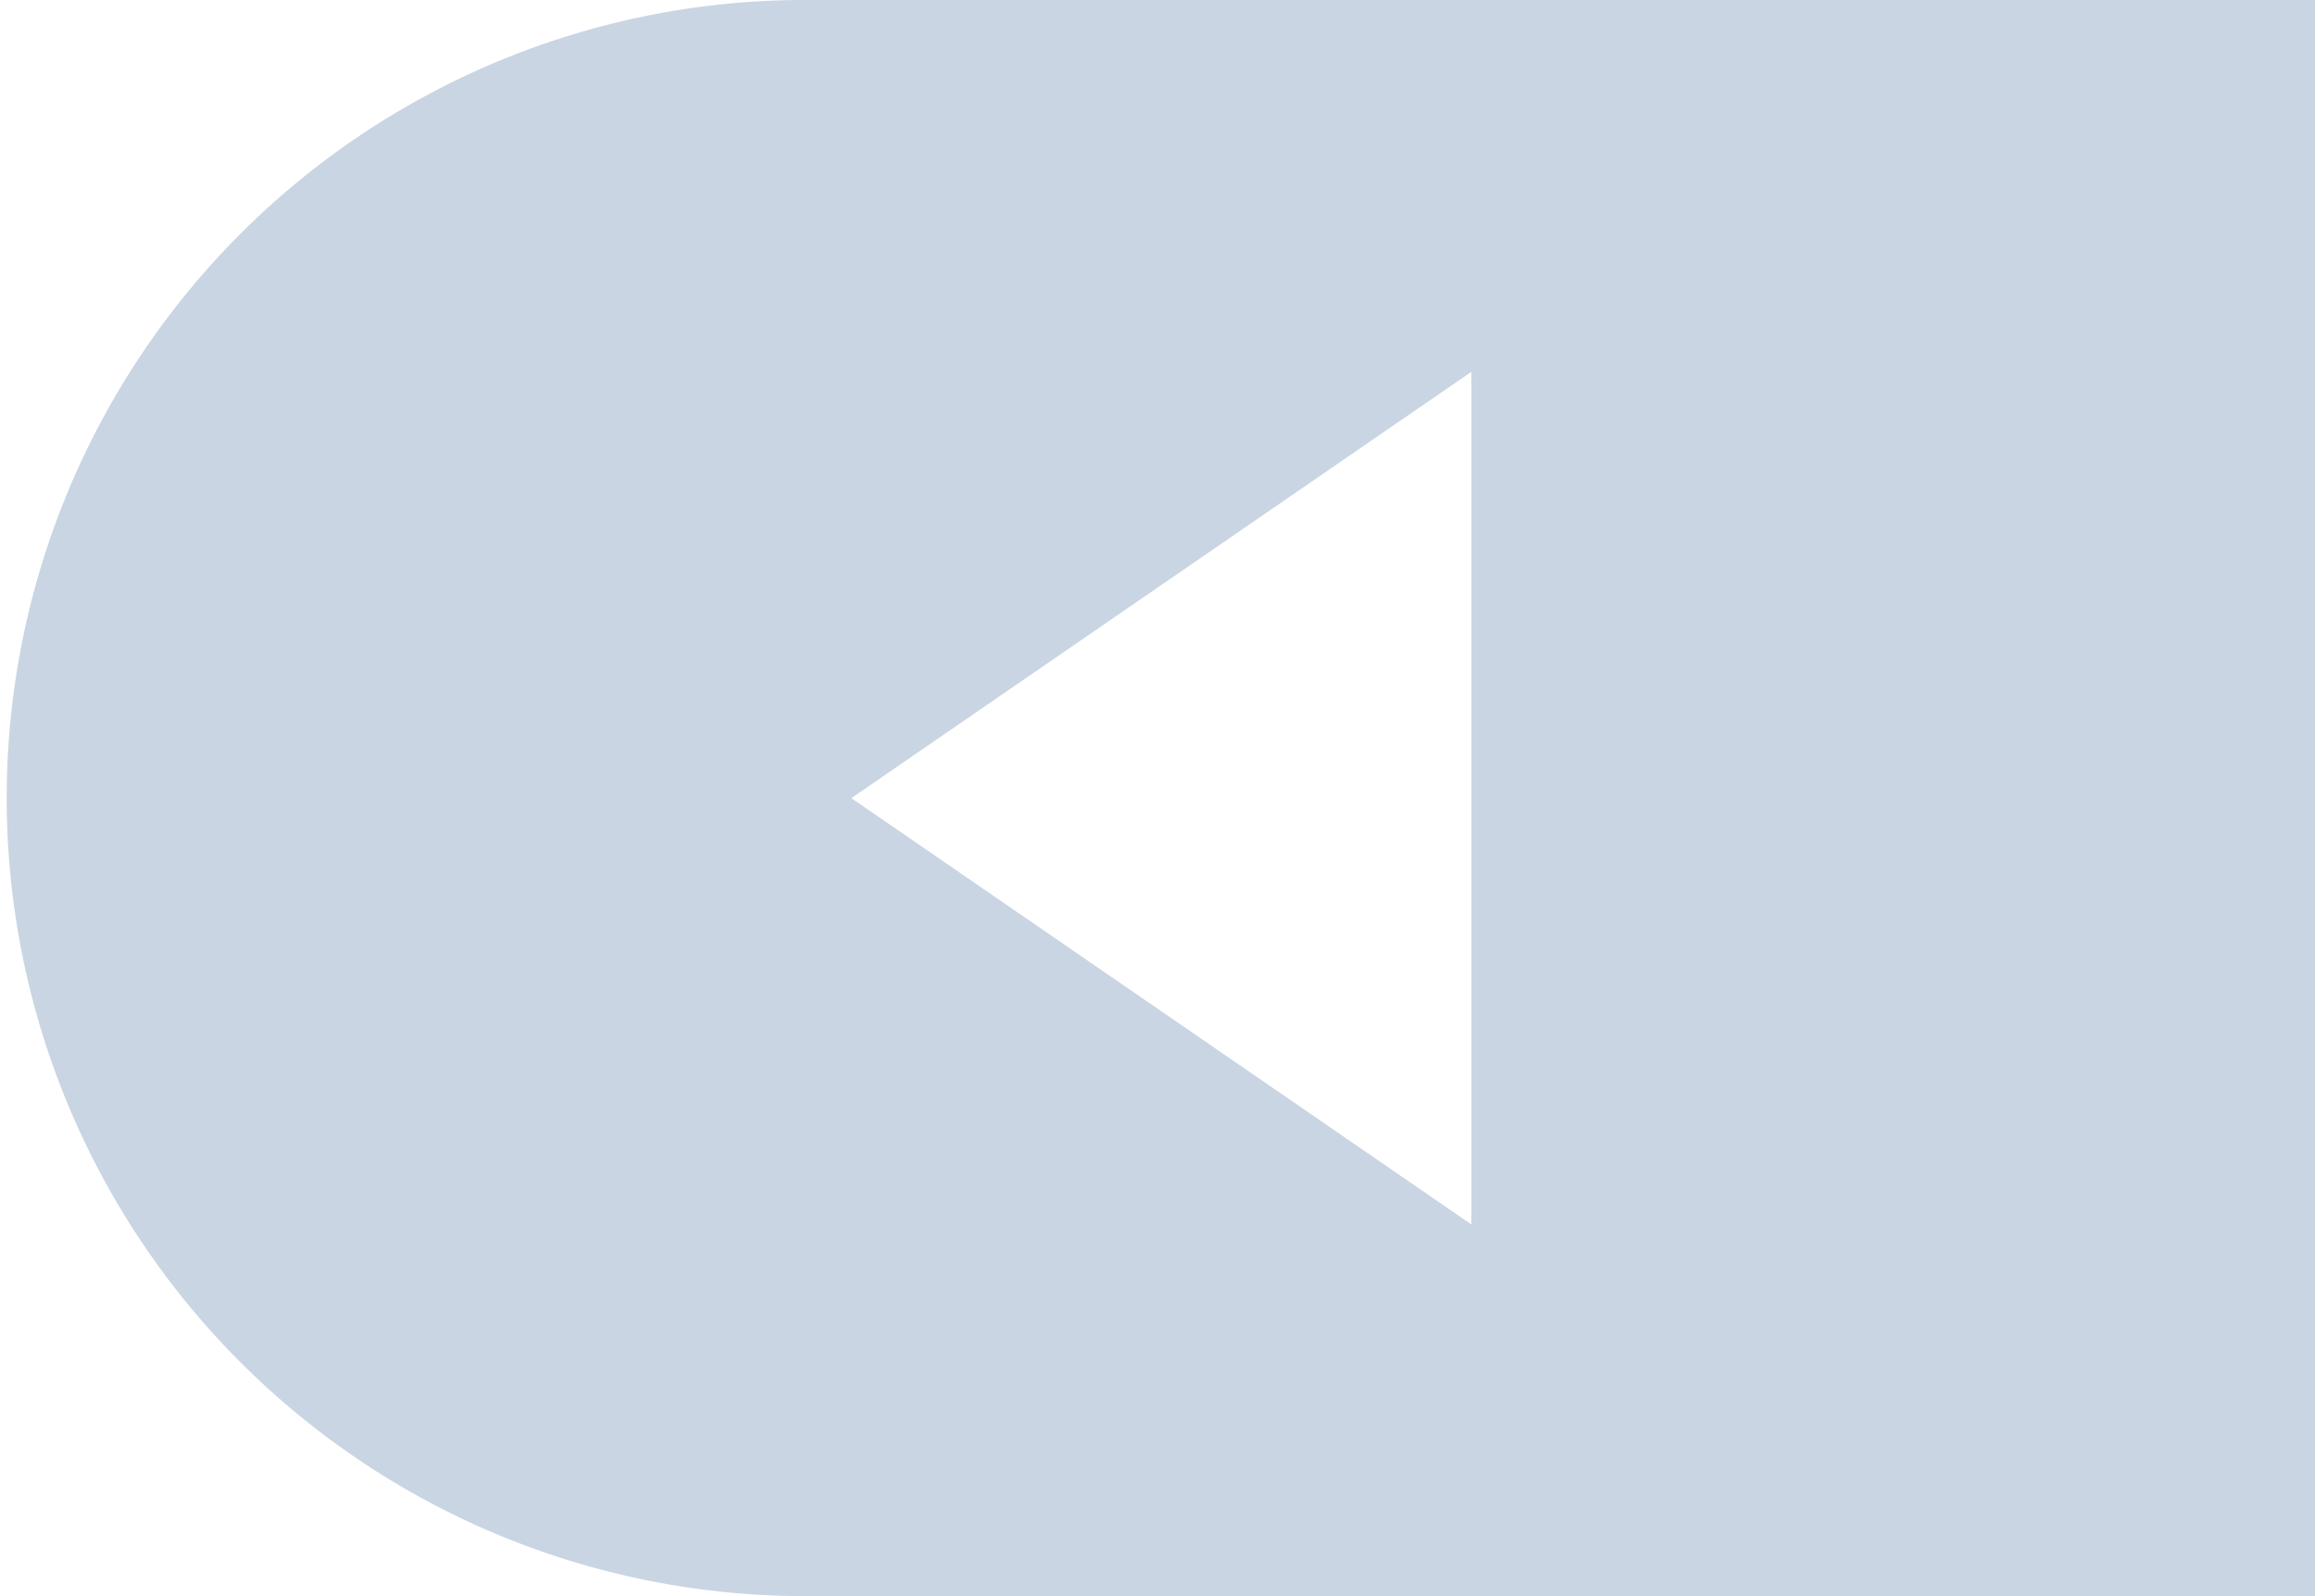 <svg xmlns="http://www.w3.org/2000/svg" width="40.33" height="27.813" viewBox="0 0 40.33 27.813">
  <path id="Subtraction_2" data-name="Subtraction 2" d="M19744.332,5493.813h-26.426a13.907,13.907,0,0,1,0-27.813h26.426v27.813Zm-14.7-21.333h0l-10.8,7.428,10.8,7.428v-14.855Z" transform="translate(-19704 -5466)" fill="#c9d5e3"/>
</svg>
